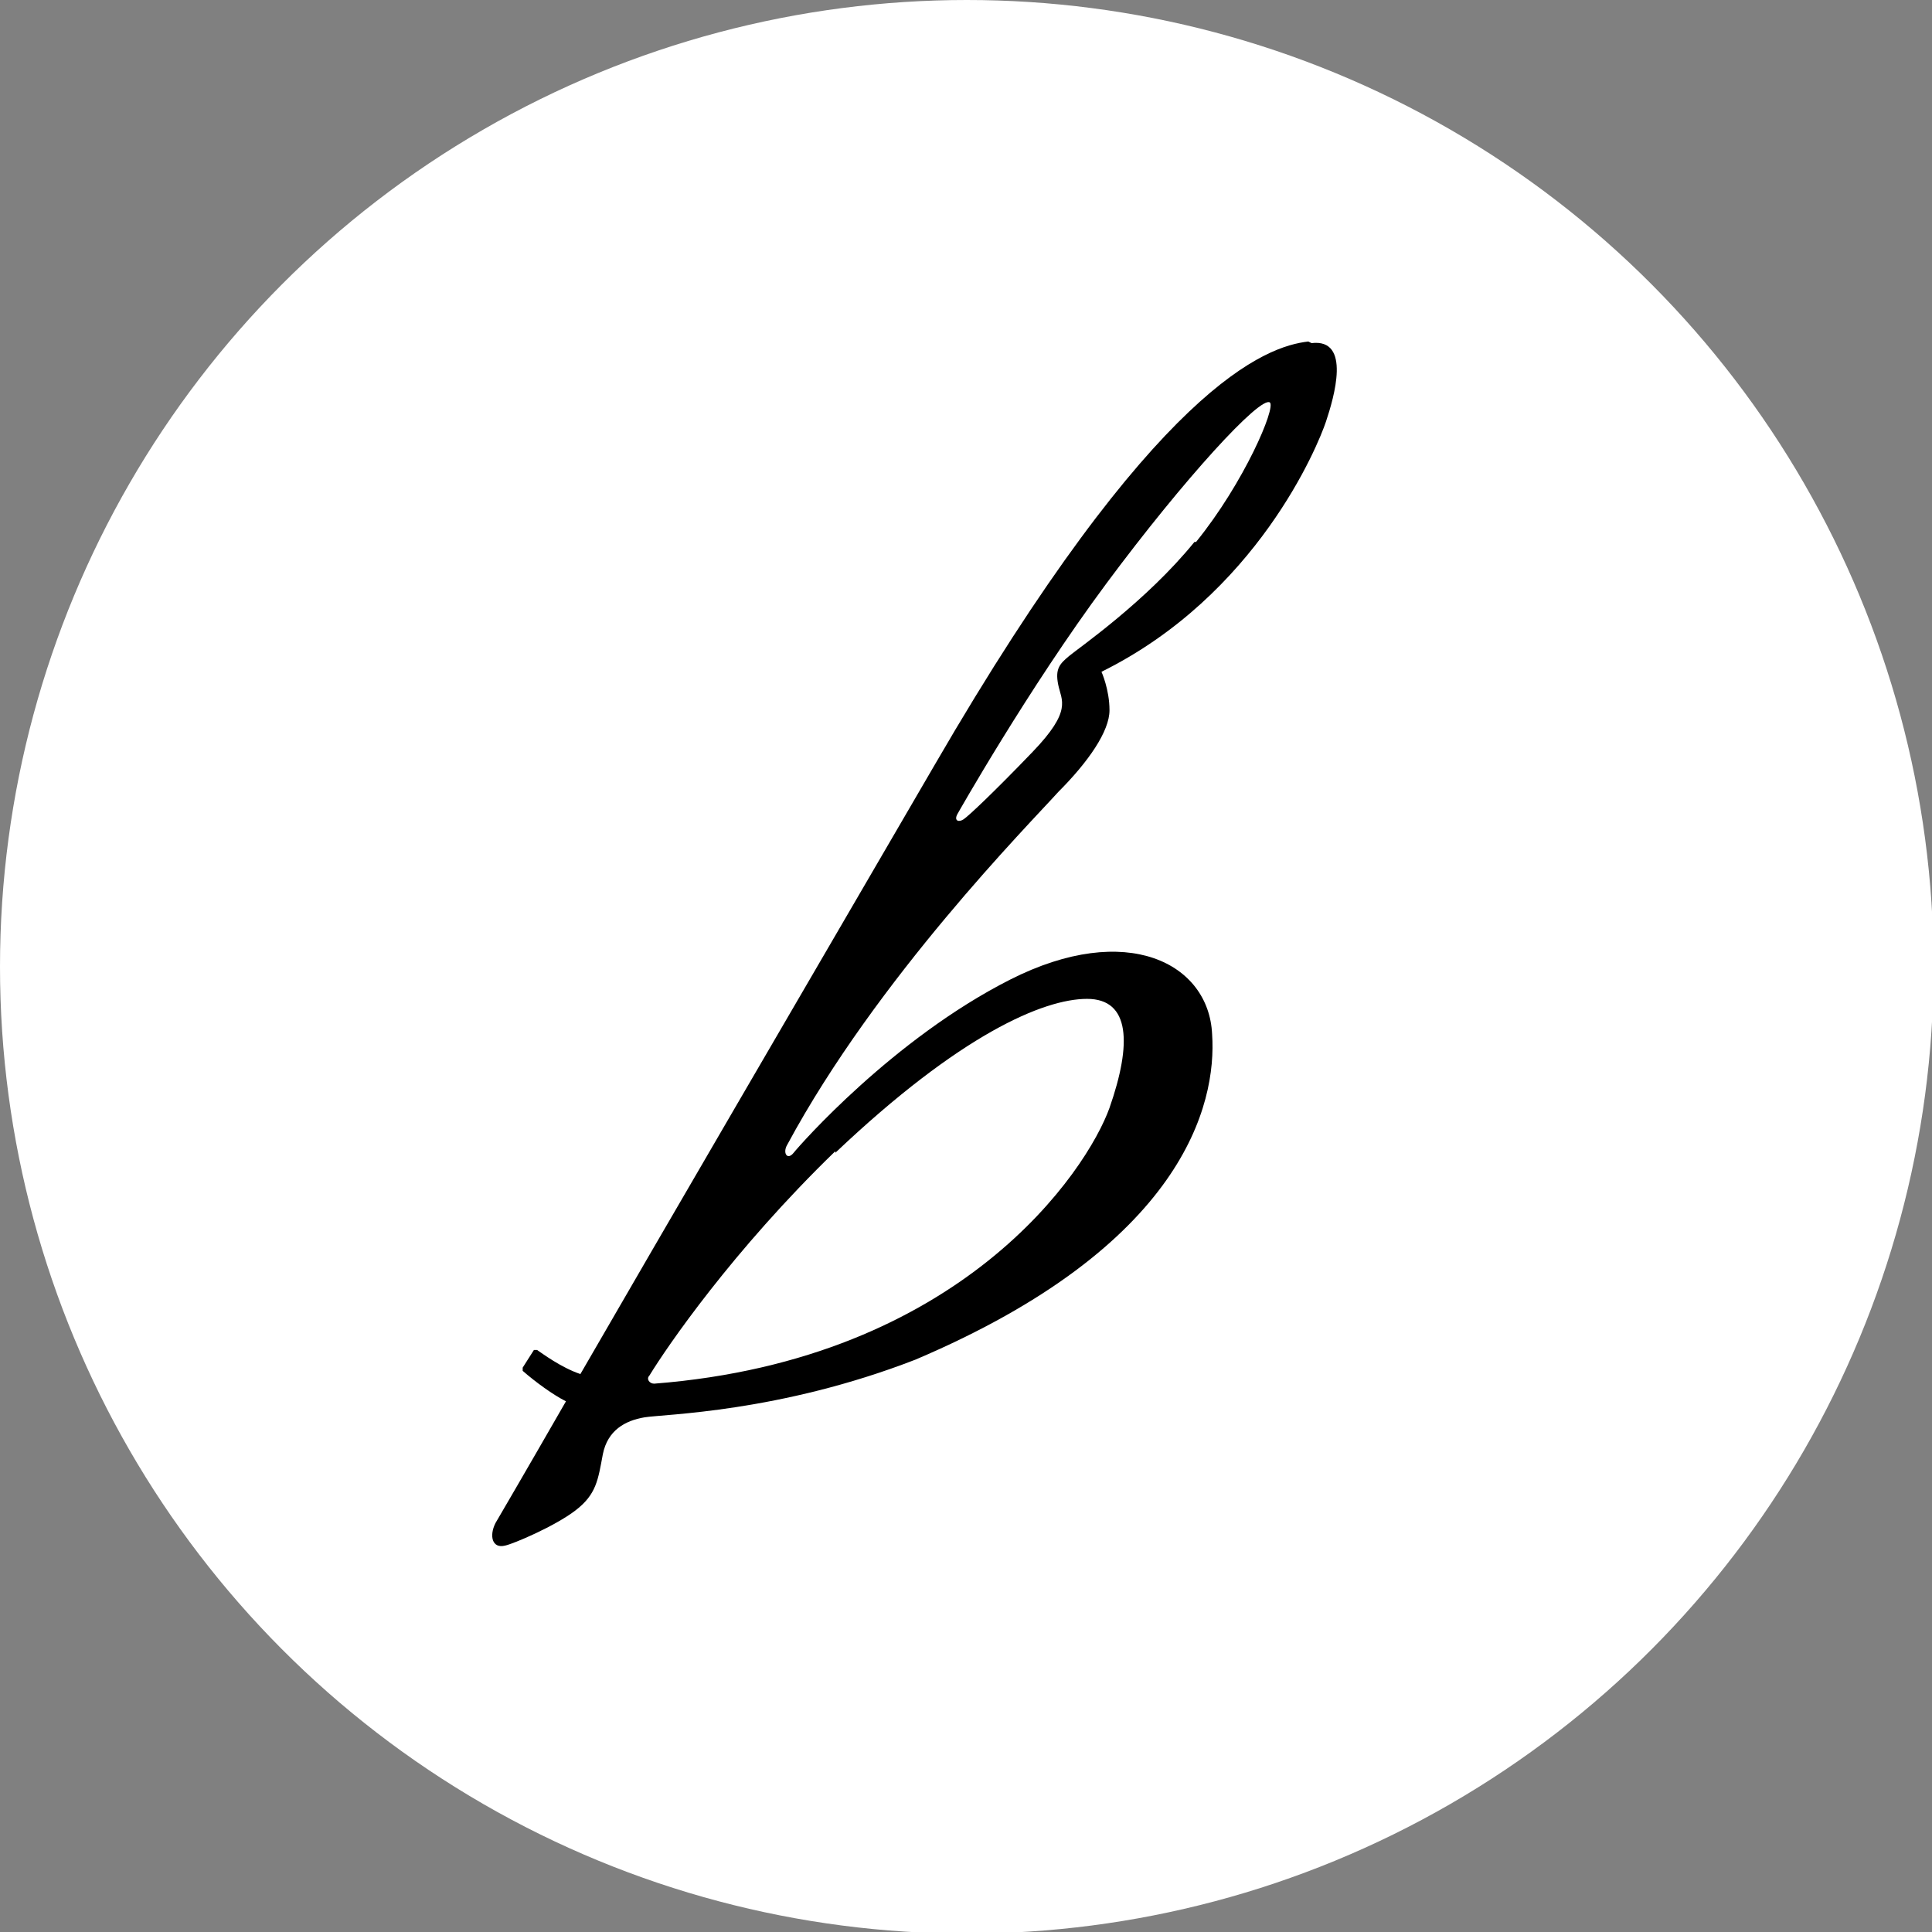 <?xml version="1.0" encoding="UTF-8"?>
<svg id="_레이어_2" data-name="레이어 2" xmlns="http://www.w3.org/2000/svg" viewBox="0 0 12.05 12.05">
  <rect x="0" y="0" width="12.05" height="12.05" fill="#808080" stroke="none"/>
  <defs>
    <style>
      .cls-1 {
        fill: #fff;
      }
    </style>
  </defs>
  <g>
    <g>
      <circle class="cls-1" cx="6.03" cy="6.03" r="6.03"/>
      <path d="m8.16,2.13c-.26.03-.95.26-2.33,2.64-.85,1.46-1.69,2.9-2.21,3.8-.12-.04-.24-.13-.27-.15,0,0-.02,0-.02,0l-.07.11s0,.01,0,.02c.08.07.19.15.27.19-.27.47-.44.76-.44.76-.04.08-.02.16.06.14.05-.01.31-.12.44-.22.13-.1.14-.19.17-.35.03-.15.14-.21.26-.23.12-.02.84-.03,1.69-.36,1.67-.71,1.88-1.59,1.85-2.03-.02-.44-.53-.71-1.26-.34s-1.31,1.03-1.35,1.08c-.04.05-.07,0-.04-.05.56-1.04,1.51-2,1.69-2.2.19-.19.32-.38.32-.51,0-.13-.05-.24-.05-.24.97-.48,1.35-1.41,1.4-1.56.05-.15.16-.52-.09-.49Zm-2.95,5.06c.78-.74,1.3-.96,1.57-.96.27,0,.28.28.14.68-.14.39-.92,1.57-2.84,1.72-.03,0-.05-.03-.03-.05.11-.18.52-.78,1.16-1.4Zm2.24-3.81c-.3.37-.72.66-.78.71-.06.05-.09.08-.07.18.02.1.09.16-.16.42-.25.26-.4.4-.43.42-.03.02-.06.01-.04-.03,0,0,.44-.78.93-1.44.49-.66.96-1.17,1.02-1.13.04.03-.16.5-.46.87Z"/>
    </g>
  </g>
</svg>
